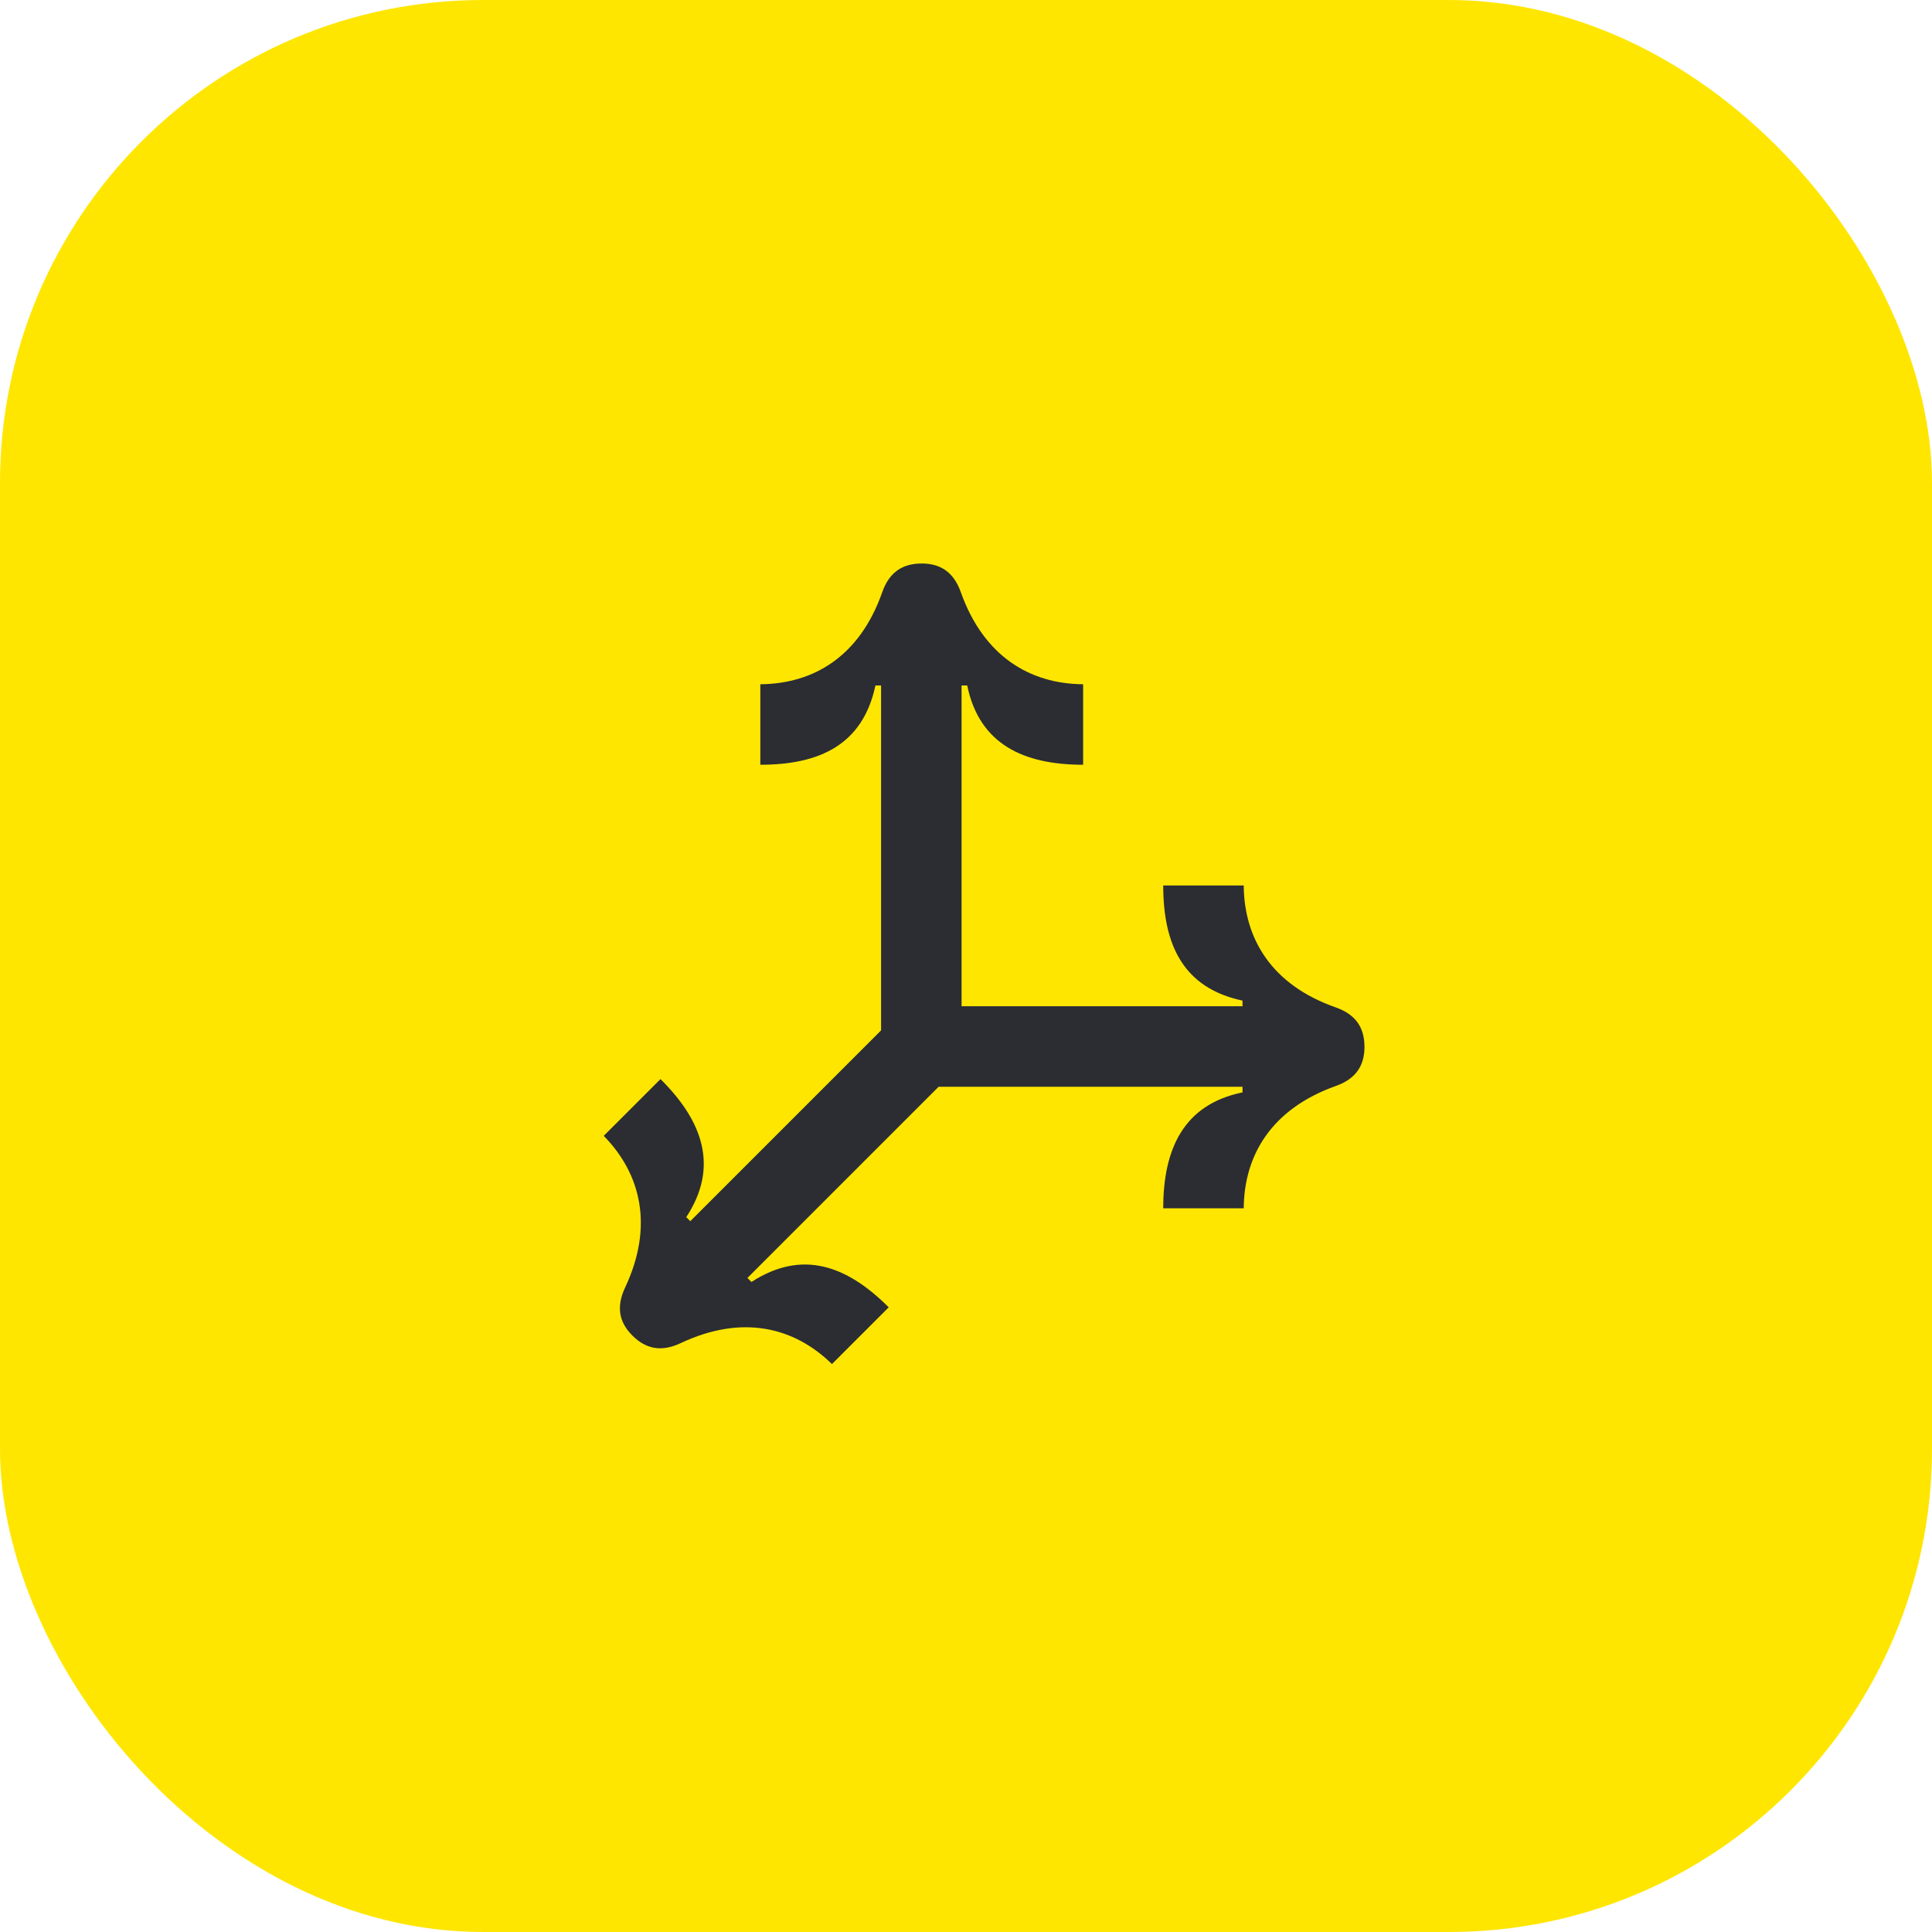 <svg width="48" height="48" viewBox="0 0 48 48" fill="none" xmlns="http://www.w3.org/2000/svg">
<rect width="48" height="48" rx="12" fill="#FEE600"/>
<path d="M33.19 25.03C31.59 24.47 30.91 23.32 30.9 22H28.9C28.9 23.49 29.41 24.55 30.87 24.86V25H23.89V17.03H24.03C24.33 18.49 25.43 19 26.91 19V17C25.59 16.99 24.44 16.31 23.87 14.71C23.69 14.2 23.35 14 22.9 14C22.44 14 22.1 14.2 21.92 14.71C21.36 16.31 20.21 16.99 18.89 17V19C20.38 19 21.44 18.49 21.75 17.03H21.89V25.6L17.15 30.34L17.05 30.24C17.87 28.99 17.46 27.85 16.41 26.81L15 28.22C15.92 29.16 16.25 30.46 15.53 31.99C15.3 32.48 15.39 32.86 15.71 33.18C16.04 33.51 16.42 33.6 16.91 33.37C18.44 32.65 19.73 32.97 20.67 33.89L22.08 32.48C21.03 31.43 19.92 31.04 18.67 31.85L18.57 31.75L23.32 27H30.87V27.14C29.41 27.44 28.9 28.54 28.9 30.02H30.9C30.91 28.7 31.59 27.55 33.19 26.98C33.7 26.8 33.9 26.46 33.9 26.01C33.9 25.55 33.7 25.21 33.19 25.03Z" fill="#2B2D33"/>
</svg>
